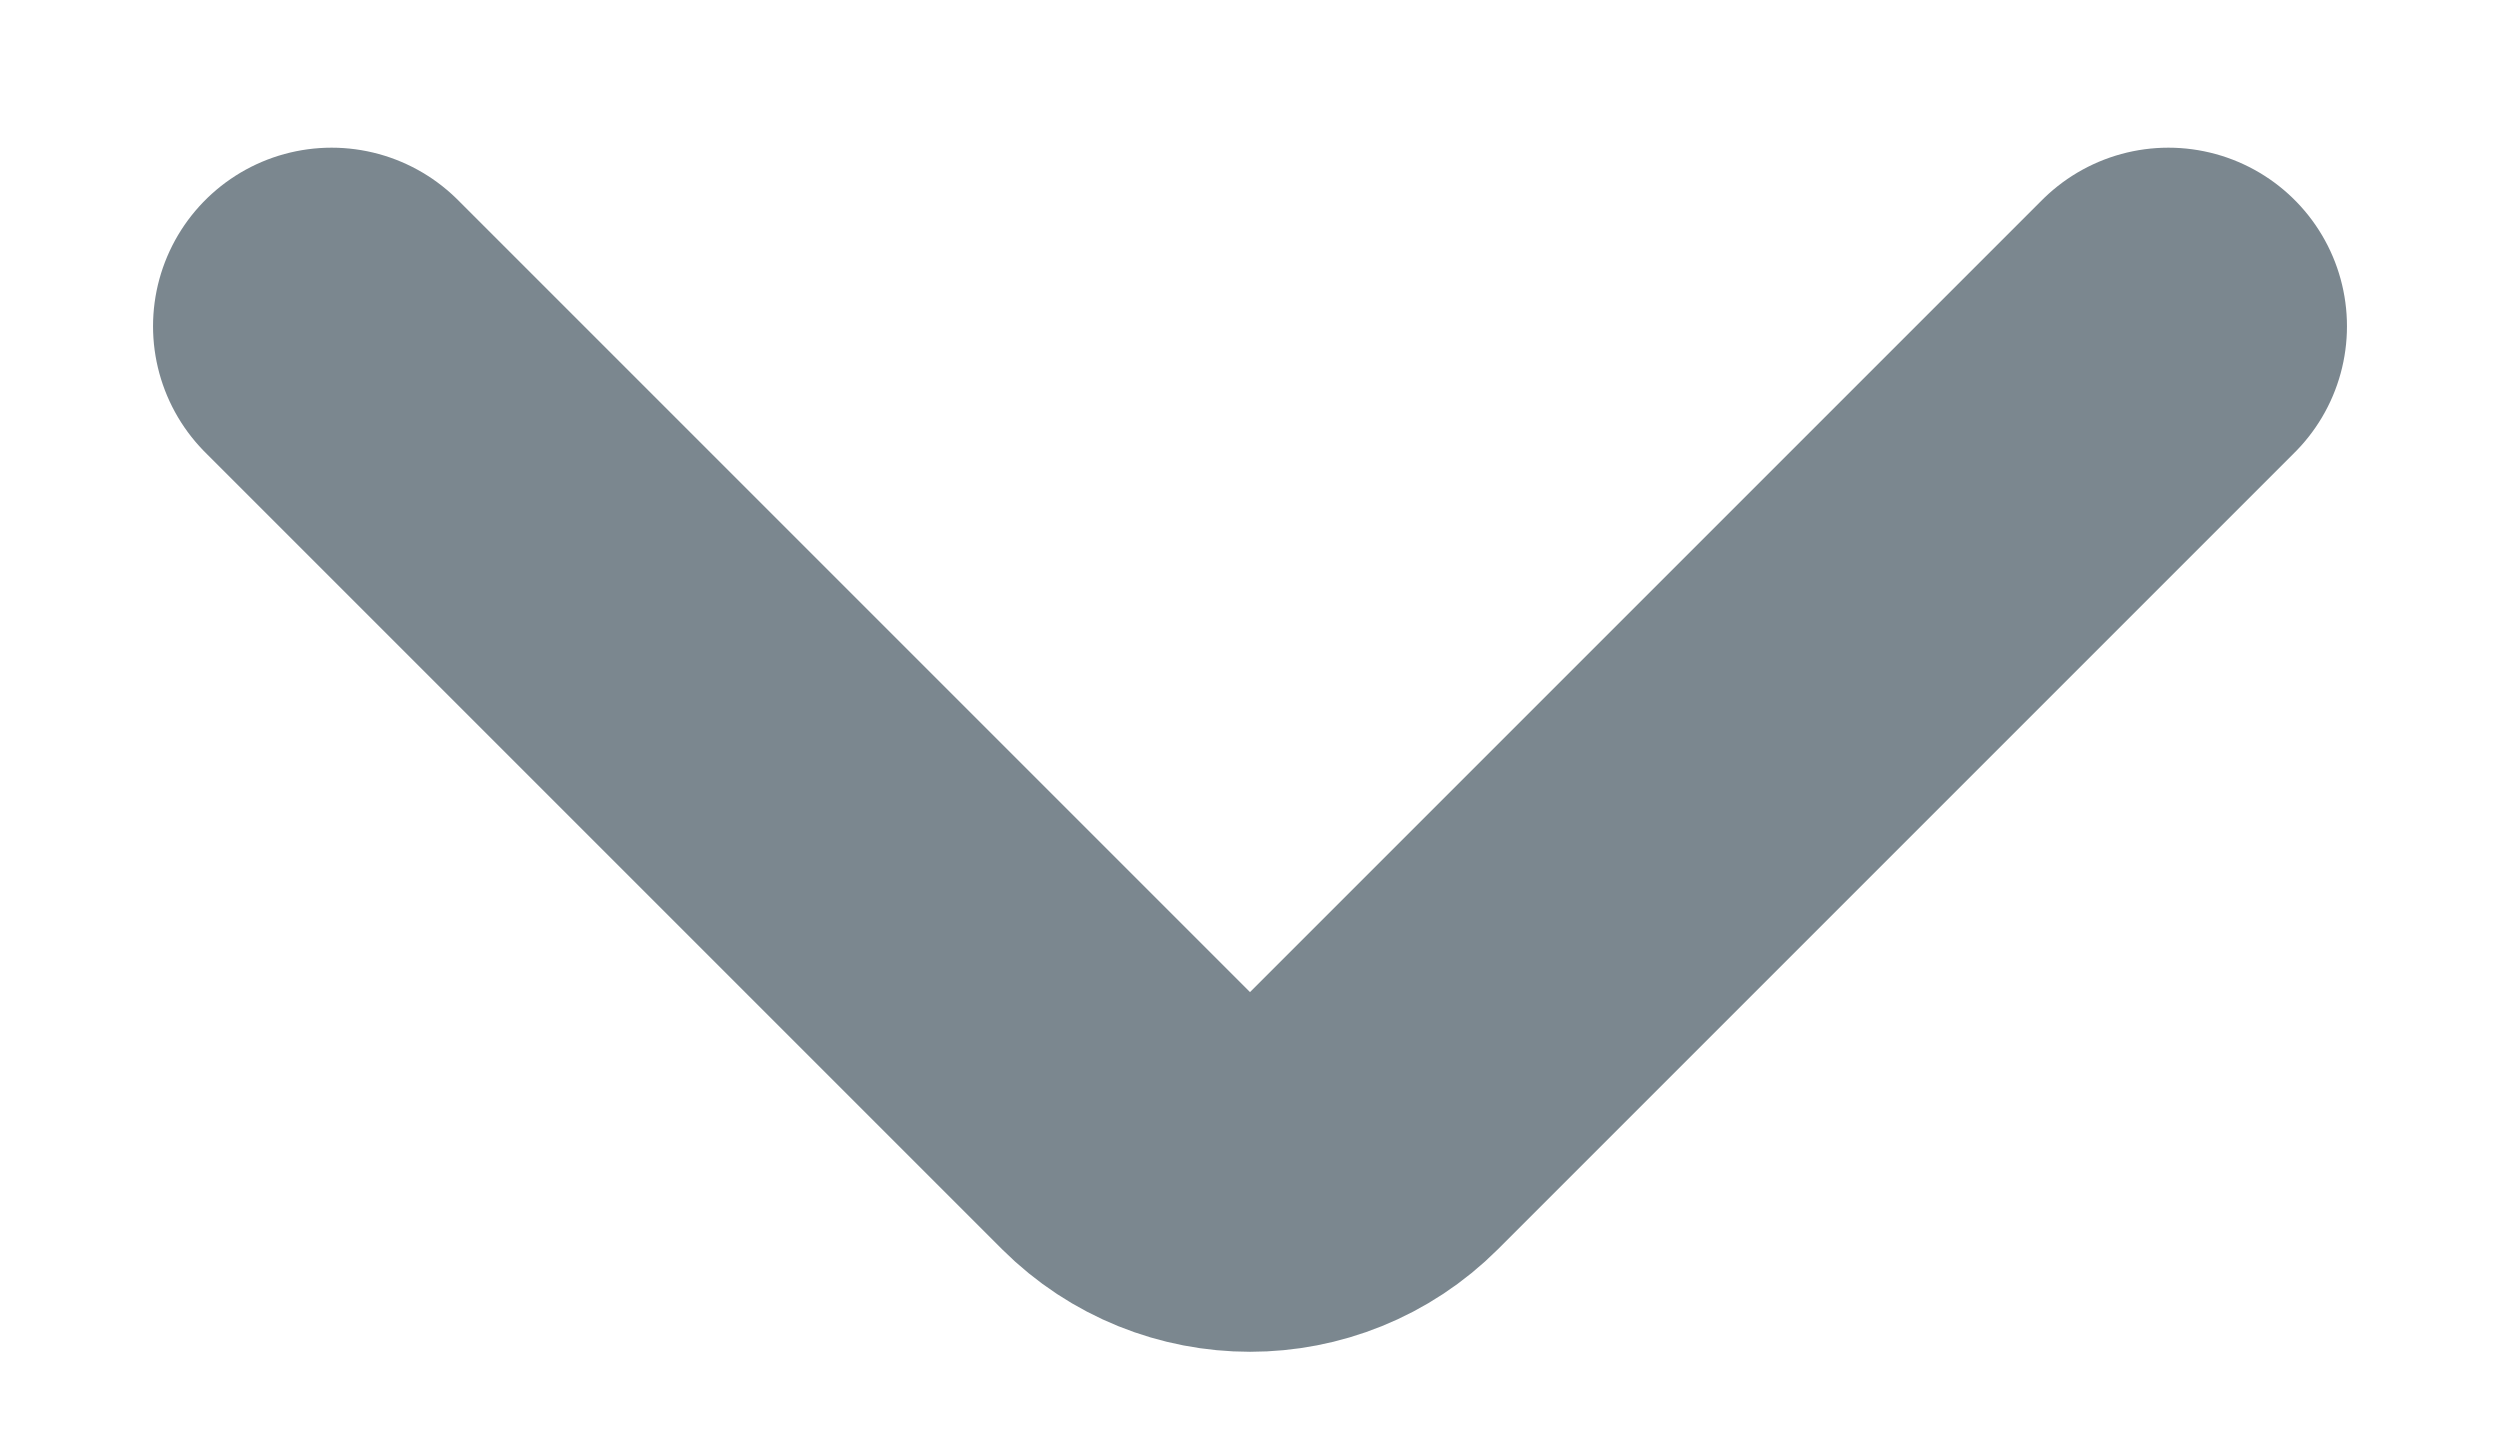 <svg width="14" height="8" viewBox="0 0 14 8" fill="none" xmlns="http://www.w3.org/2000/svg">
<path d="M1.857 1.827L6.318 6.288C6.695 6.664 7.306 6.664 7.682 6.288L12.143 1.827" stroke="#7B878F" stroke-width="2" stroke-linecap="round" stroke-linejoin="round"/>
</svg>
